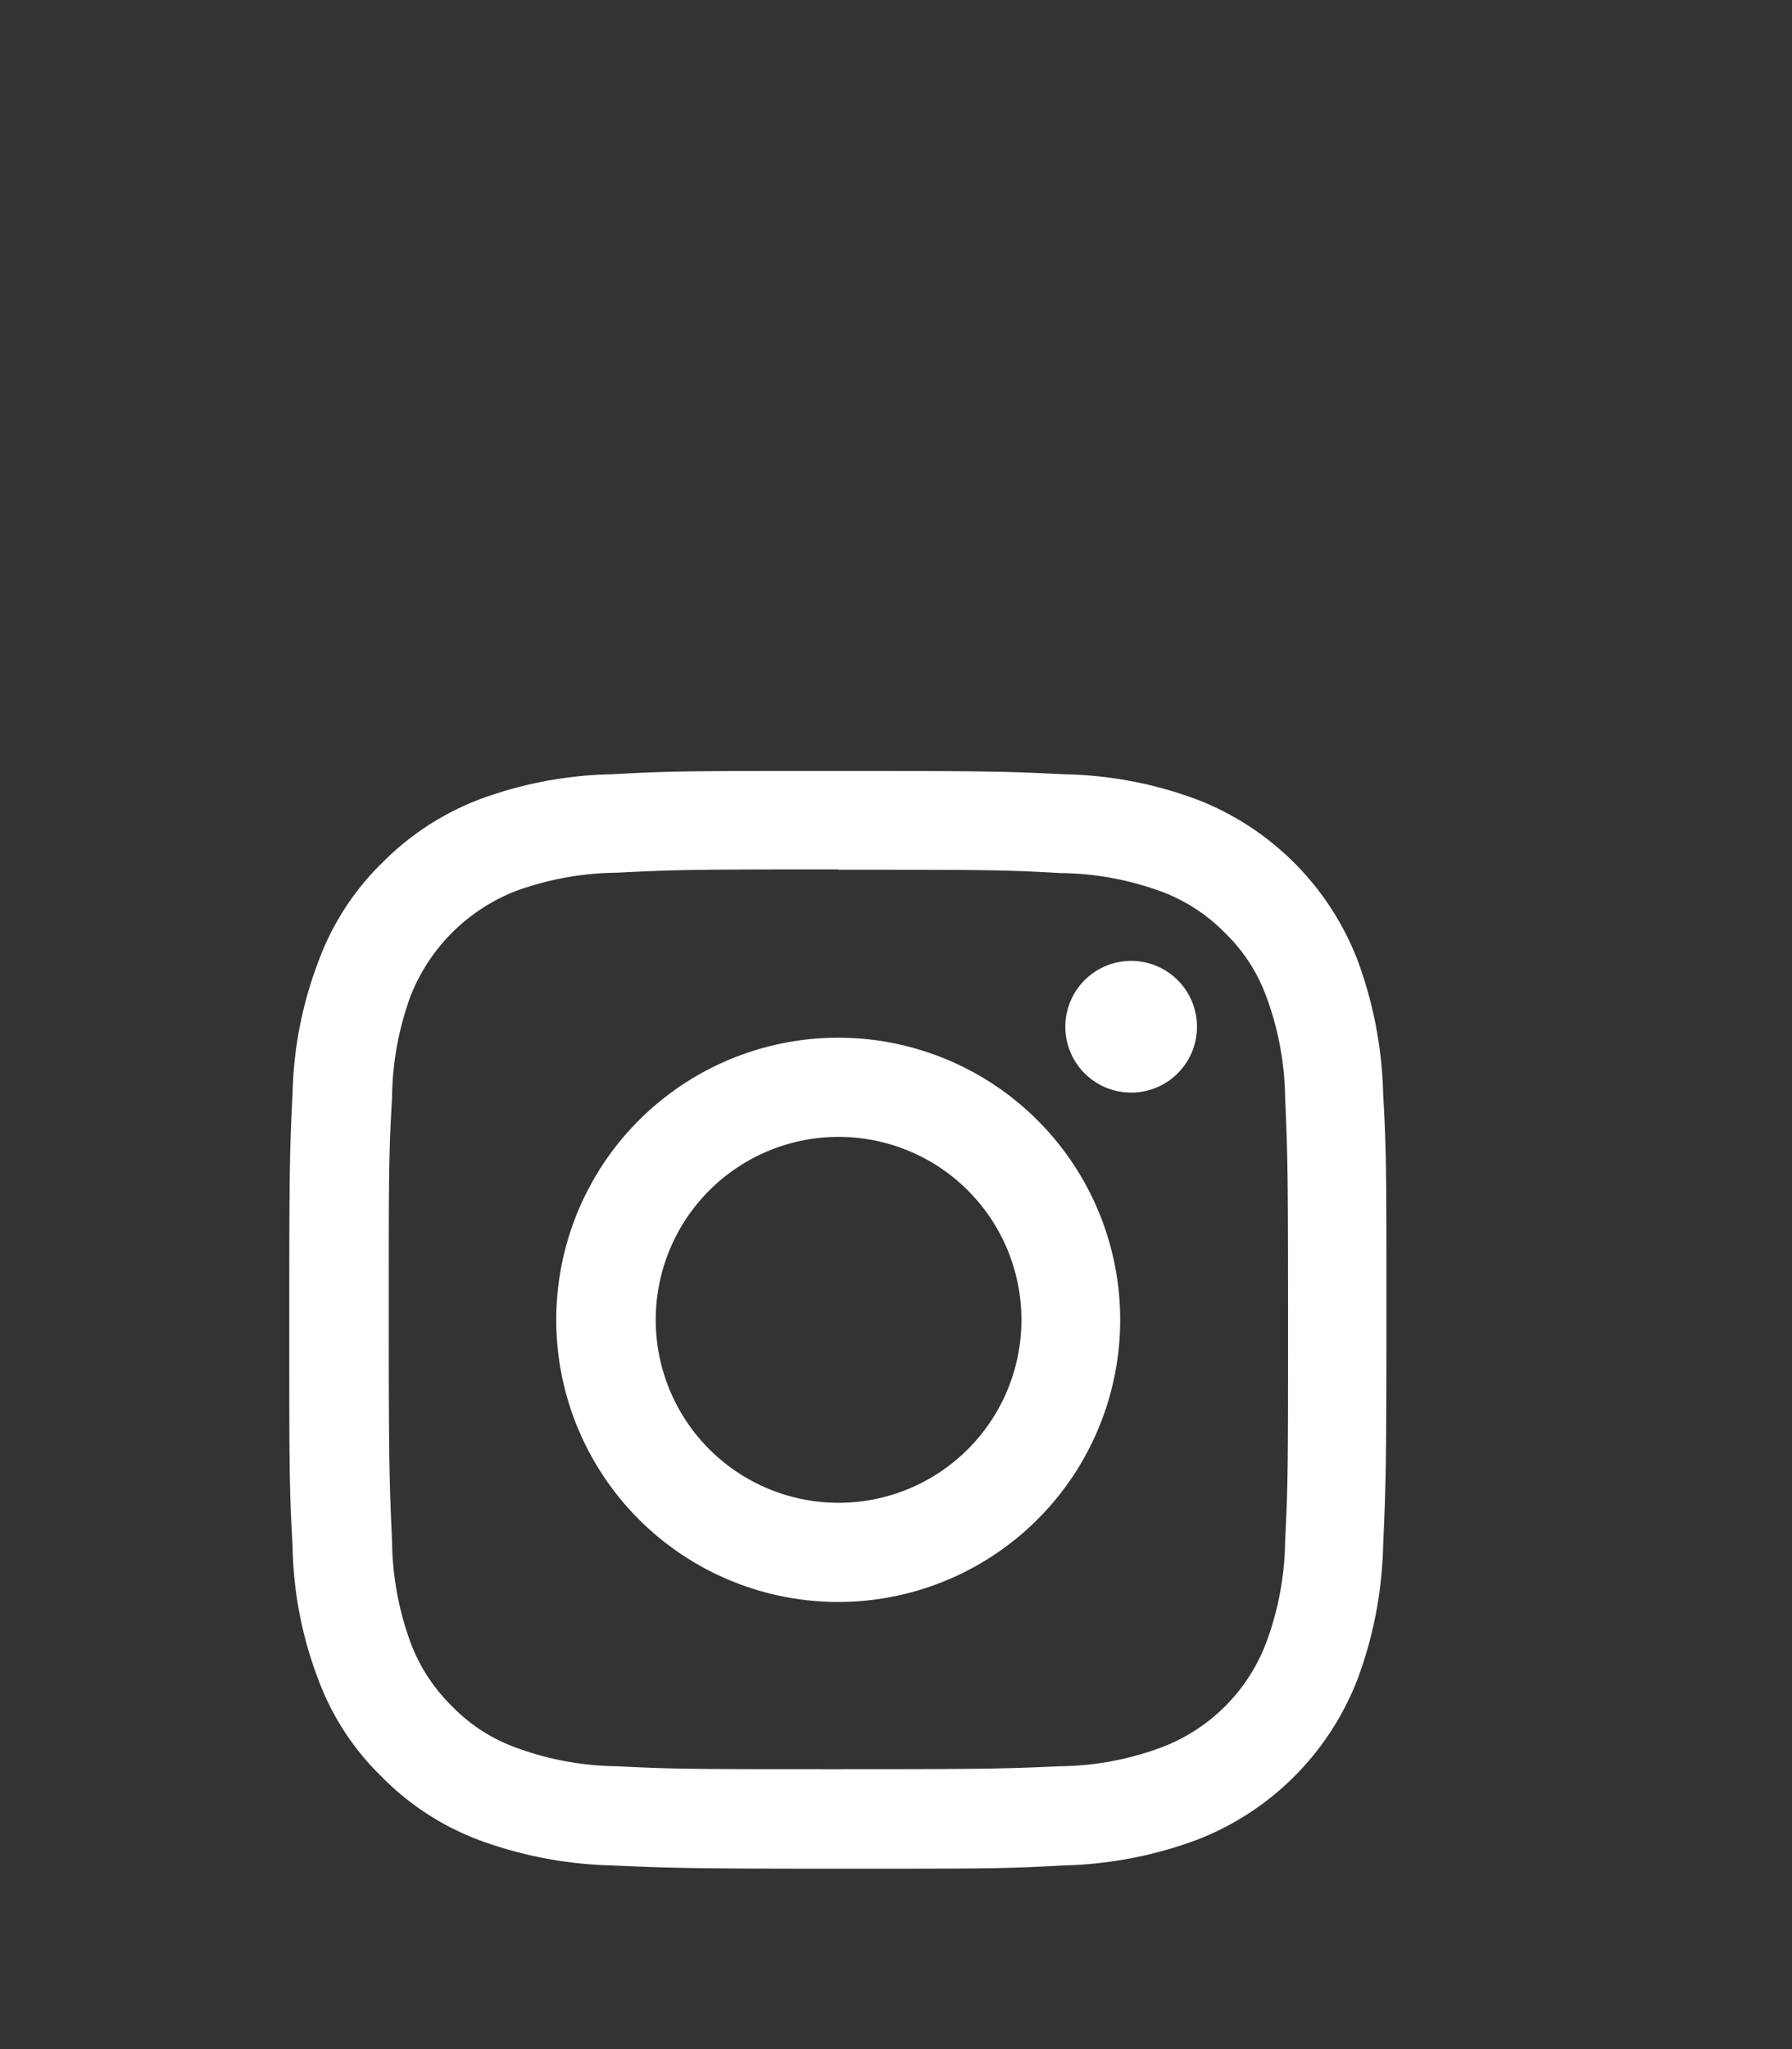 <svg id="Layer_1" data-name="Layer 1" xmlns="http://www.w3.org/2000/svg" viewBox="0 0 49 56"><rect x="0" y="0" width="49" height="56" fill="#333333" stroke="none"/><defs><style>.cls-1{fill:#fff;}</style></defs><title>Landing Page</title><g id="g1746"><g id="g10"><g id="g12"><path id="path14" class="cls-1" d="M22.93,21.07c-4.08,0-4.59,0-6.19.09a11,11,0,0,0-3.64.69,7.49,7.49,0,0,0-2.65,1.73,7.26,7.26,0,0,0-1.73,2.66A10.76,10.76,0,0,0,8,29.88c-.08,1.6-.09,2.11-.09,6.19s0,4.58.09,6.18a10.66,10.66,0,0,0,.7,3.64,7.18,7.18,0,0,0,1.73,2.66,7.36,7.36,0,0,0,2.65,1.73,11.27,11.27,0,0,0,3.64.7c1.6.07,2.11.09,6.19.09s4.58,0,6.18-.09a11.16,11.16,0,0,0,3.64-.7,7.66,7.66,0,0,0,4.39-4.39,11.16,11.16,0,0,0,.7-3.64c.07-1.6.09-2.11.09-6.18s0-4.59-.09-6.19a11.27,11.27,0,0,0-.7-3.64,7.66,7.66,0,0,0-4.39-4.39,10.93,10.93,0,0,0-3.64-.69c-1.6-.08-2.11-.09-6.18-.09Zm0,2.7c4,0,4.48,0,6.06.09a8.24,8.24,0,0,1,2.78.51A4.77,4.77,0,0,1,33.5,25.5a4.62,4.62,0,0,1,1.12,1.72A8.24,8.24,0,0,1,35.14,30c.07,1.58.08,2.05.08,6.06s0,4.48-.08,6.06a8.22,8.22,0,0,1-.52,2.78,4.92,4.92,0,0,1-2.85,2.85,8.17,8.17,0,0,1-2.78.52c-1.58.07-2.06.08-6.06.08s-4.48,0-6.06-.08a8.24,8.24,0,0,1-2.79-.52,4.62,4.62,0,0,1-1.72-1.12,4.77,4.77,0,0,1-1.13-1.73,8.29,8.29,0,0,1-.51-2.78c-.07-1.58-.09-2.06-.09-6.06s0-4.48.09-6.06a8.31,8.31,0,0,1,.51-2.79,5.08,5.08,0,0,1,2.85-2.85,8.31,8.31,0,0,1,2.79-.51c1.58-.08,2.05-.09,6.06-.09"/><path id="path16-2" class="cls-1" d="M22.93,41.07a5,5,0,1,1,5-5A5,5,0,0,1,22.93,41.07Zm0-12.71a7.71,7.71,0,1,0,7.7,7.71,7.71,7.71,0,0,0-7.7-7.71"/><path id="path18" class="cls-1" d="M32.73,28.06a1.8,1.8,0,1,1-1.8-1.8,1.8,1.8,0,0,1,1.8,1.8"/></g></g></g></svg>